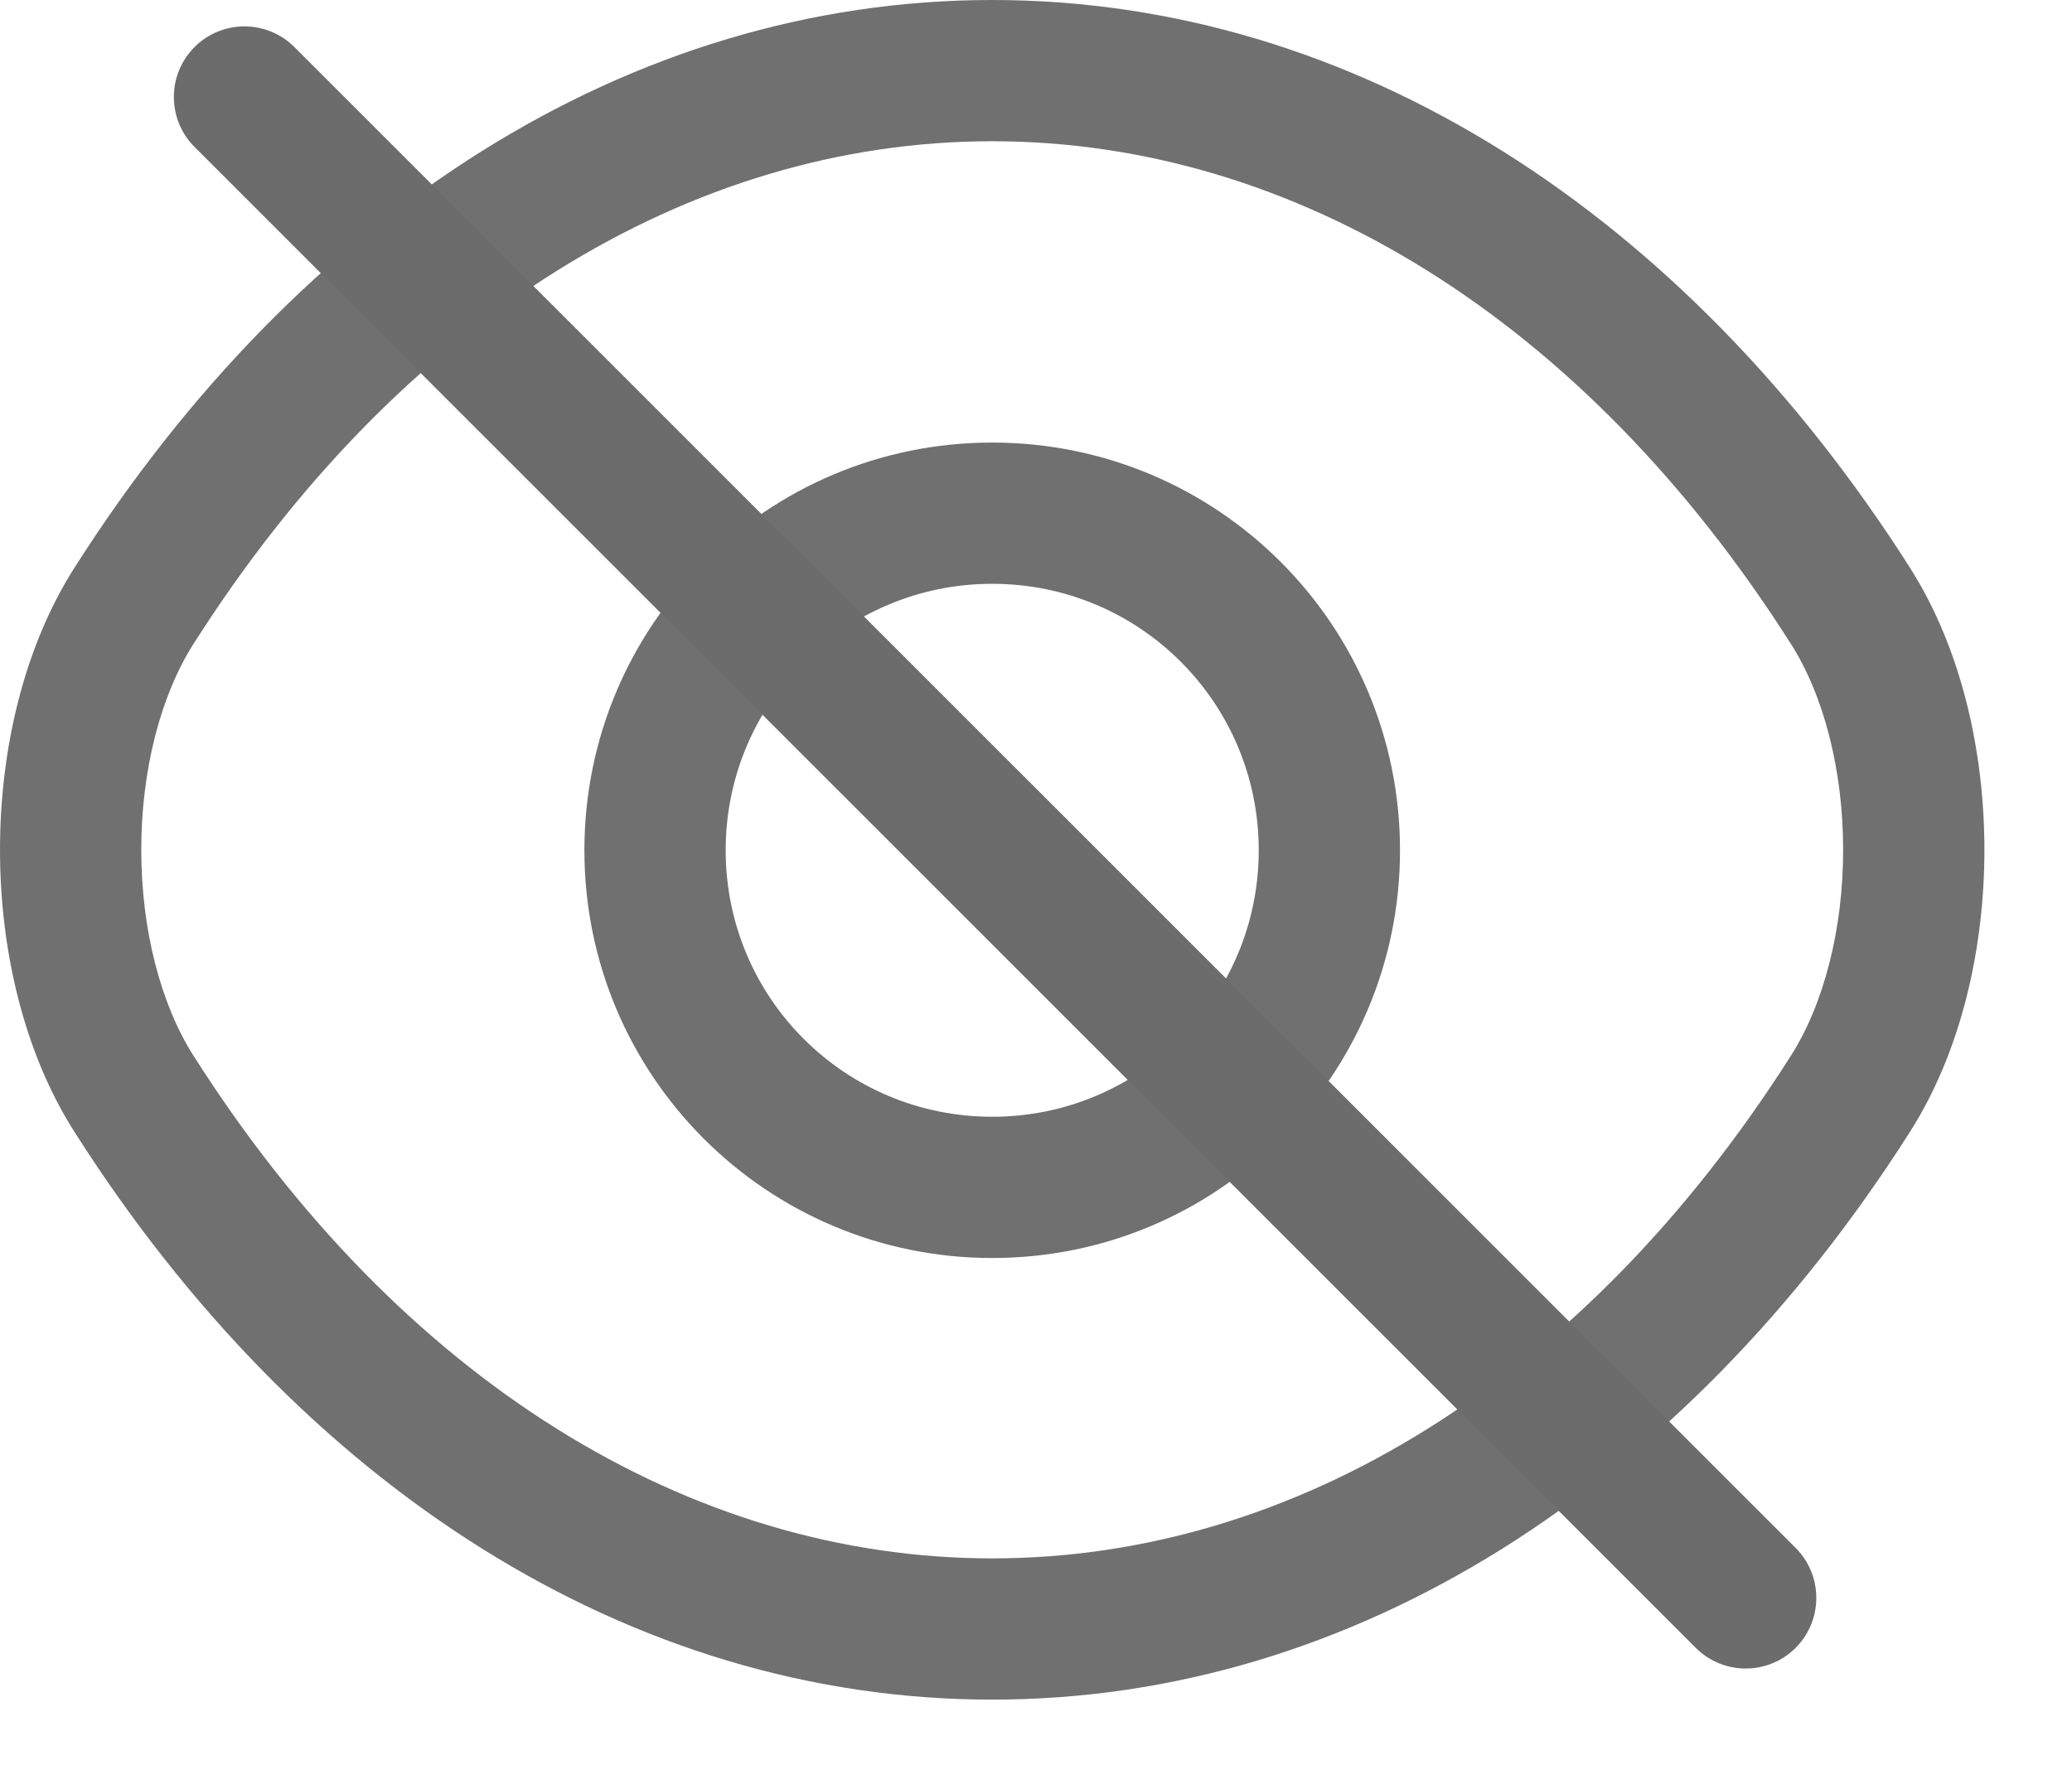 <svg width="22" height="19" viewBox="0 0 22 19" fill="none" xmlns="http://www.w3.org/2000/svg">
<path fill-rule="evenodd" clip-rule="evenodd" d="M10.535 6.2C8.969 6.2 7.705 7.464 7.705 9.03C7.705 10.596 8.969 11.86 10.535 11.86C12.101 11.86 13.365 10.596 13.365 9.03C13.365 7.464 12.101 6.2 10.535 6.2ZM6.205 9.03C6.205 6.636 8.141 4.7 10.535 4.7C12.929 4.7 14.865 6.636 14.865 9.03C14.865 11.424 12.929 13.36 10.535 13.36C8.141 13.36 6.205 11.424 6.205 9.03Z" fill="black" fill-opacity="0.56"/>
<path fill-rule="evenodd" clip-rule="evenodd" d="M0.792 6.027C3.183 2.269 6.687 0 10.535 0C14.383 0 17.887 2.269 20.278 6.027C20.823 6.882 21.07 7.976 21.07 9.025C21.07 10.074 20.823 11.168 20.278 12.023C17.887 15.781 14.383 18.05 10.535 18.05C6.687 18.05 3.183 15.781 0.792 12.023C0.247 11.168 0 10.074 0 9.025C0 7.976 0.247 6.881 0.792 6.027ZM10.535 1.5C7.323 1.5 4.247 3.391 2.058 6.833L2.057 6.834C1.703 7.389 1.5 8.184 1.5 9.025C1.5 9.866 1.703 10.661 2.057 11.216L2.058 11.217C4.247 14.659 7.323 16.55 10.535 16.55C13.747 16.55 16.823 14.659 19.012 11.217L19.013 11.216C19.367 10.661 19.57 9.866 19.57 9.025C19.57 8.184 19.367 7.389 19.013 6.834L19.012 6.833C16.823 3.391 13.747 1.5 10.535 1.5Z" fill="black" fill-opacity="0.56"/>
<path fill-rule="evenodd" clip-rule="evenodd" d="M2.065 0.5C2.358 0.207 2.833 0.207 3.126 0.5L19.066 16.439C19.358 16.732 19.358 17.207 19.066 17.5C18.773 17.793 18.298 17.793 18.005 17.5L2.065 1.56C1.773 1.267 1.773 0.793 2.065 0.5Z" fill="#6C6C6C"/>
</svg>
